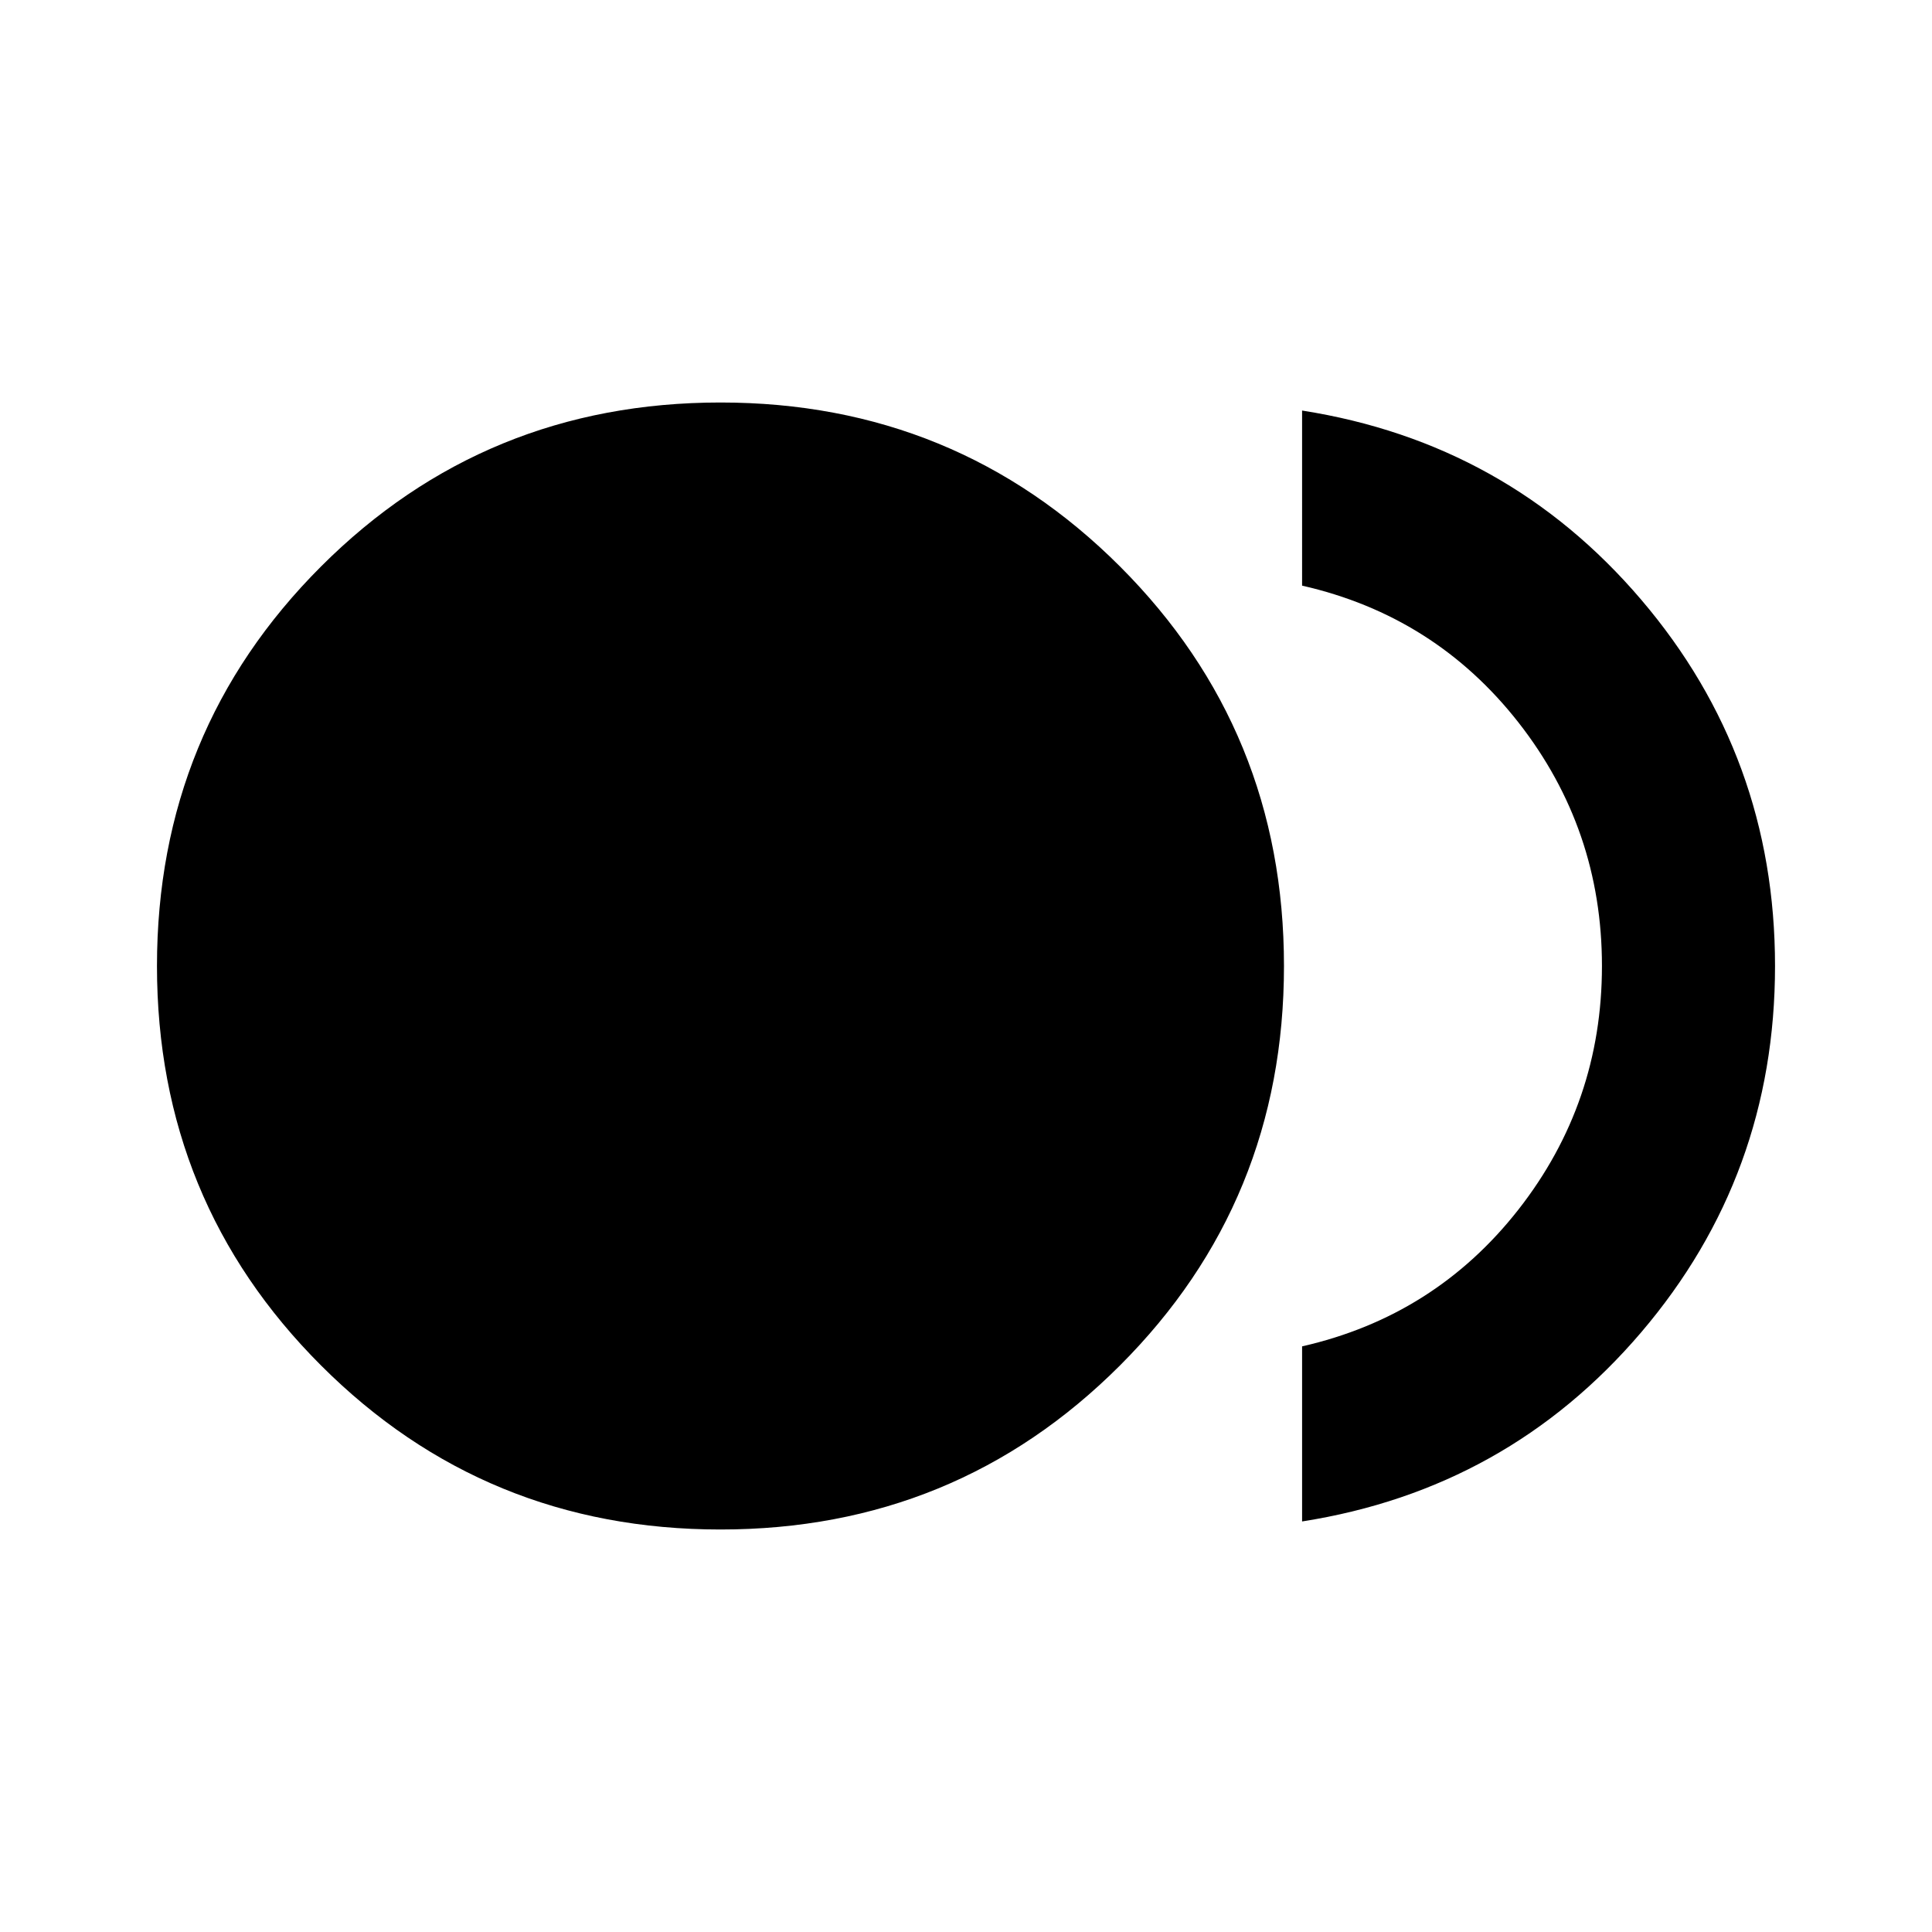 <svg xmlns="http://www.w3.org/2000/svg" height="24" width="24"><path d="M8.95 19q-2.925 0-4.962-2.038Q1.95 14.925 1.95 12t2.038-4.963Q6.025 5 8.95 5t4.963 2.037Q15.95 9.075 15.95 12q0 2.925-2.037 4.962Q11.875 19 8.95 19Zm7.225-.1v-2.175q1.65-.375 2.688-1.7Q19.9 13.7 19.9 12t-1.037-3.025q-1.038-1.325-2.688-1.7V5.1q2.55.4 4.213 2.35Q22.05 9.4 22.05 12q0 2.6-1.662 4.55-1.663 1.95-4.213 2.35Z"/></svg>